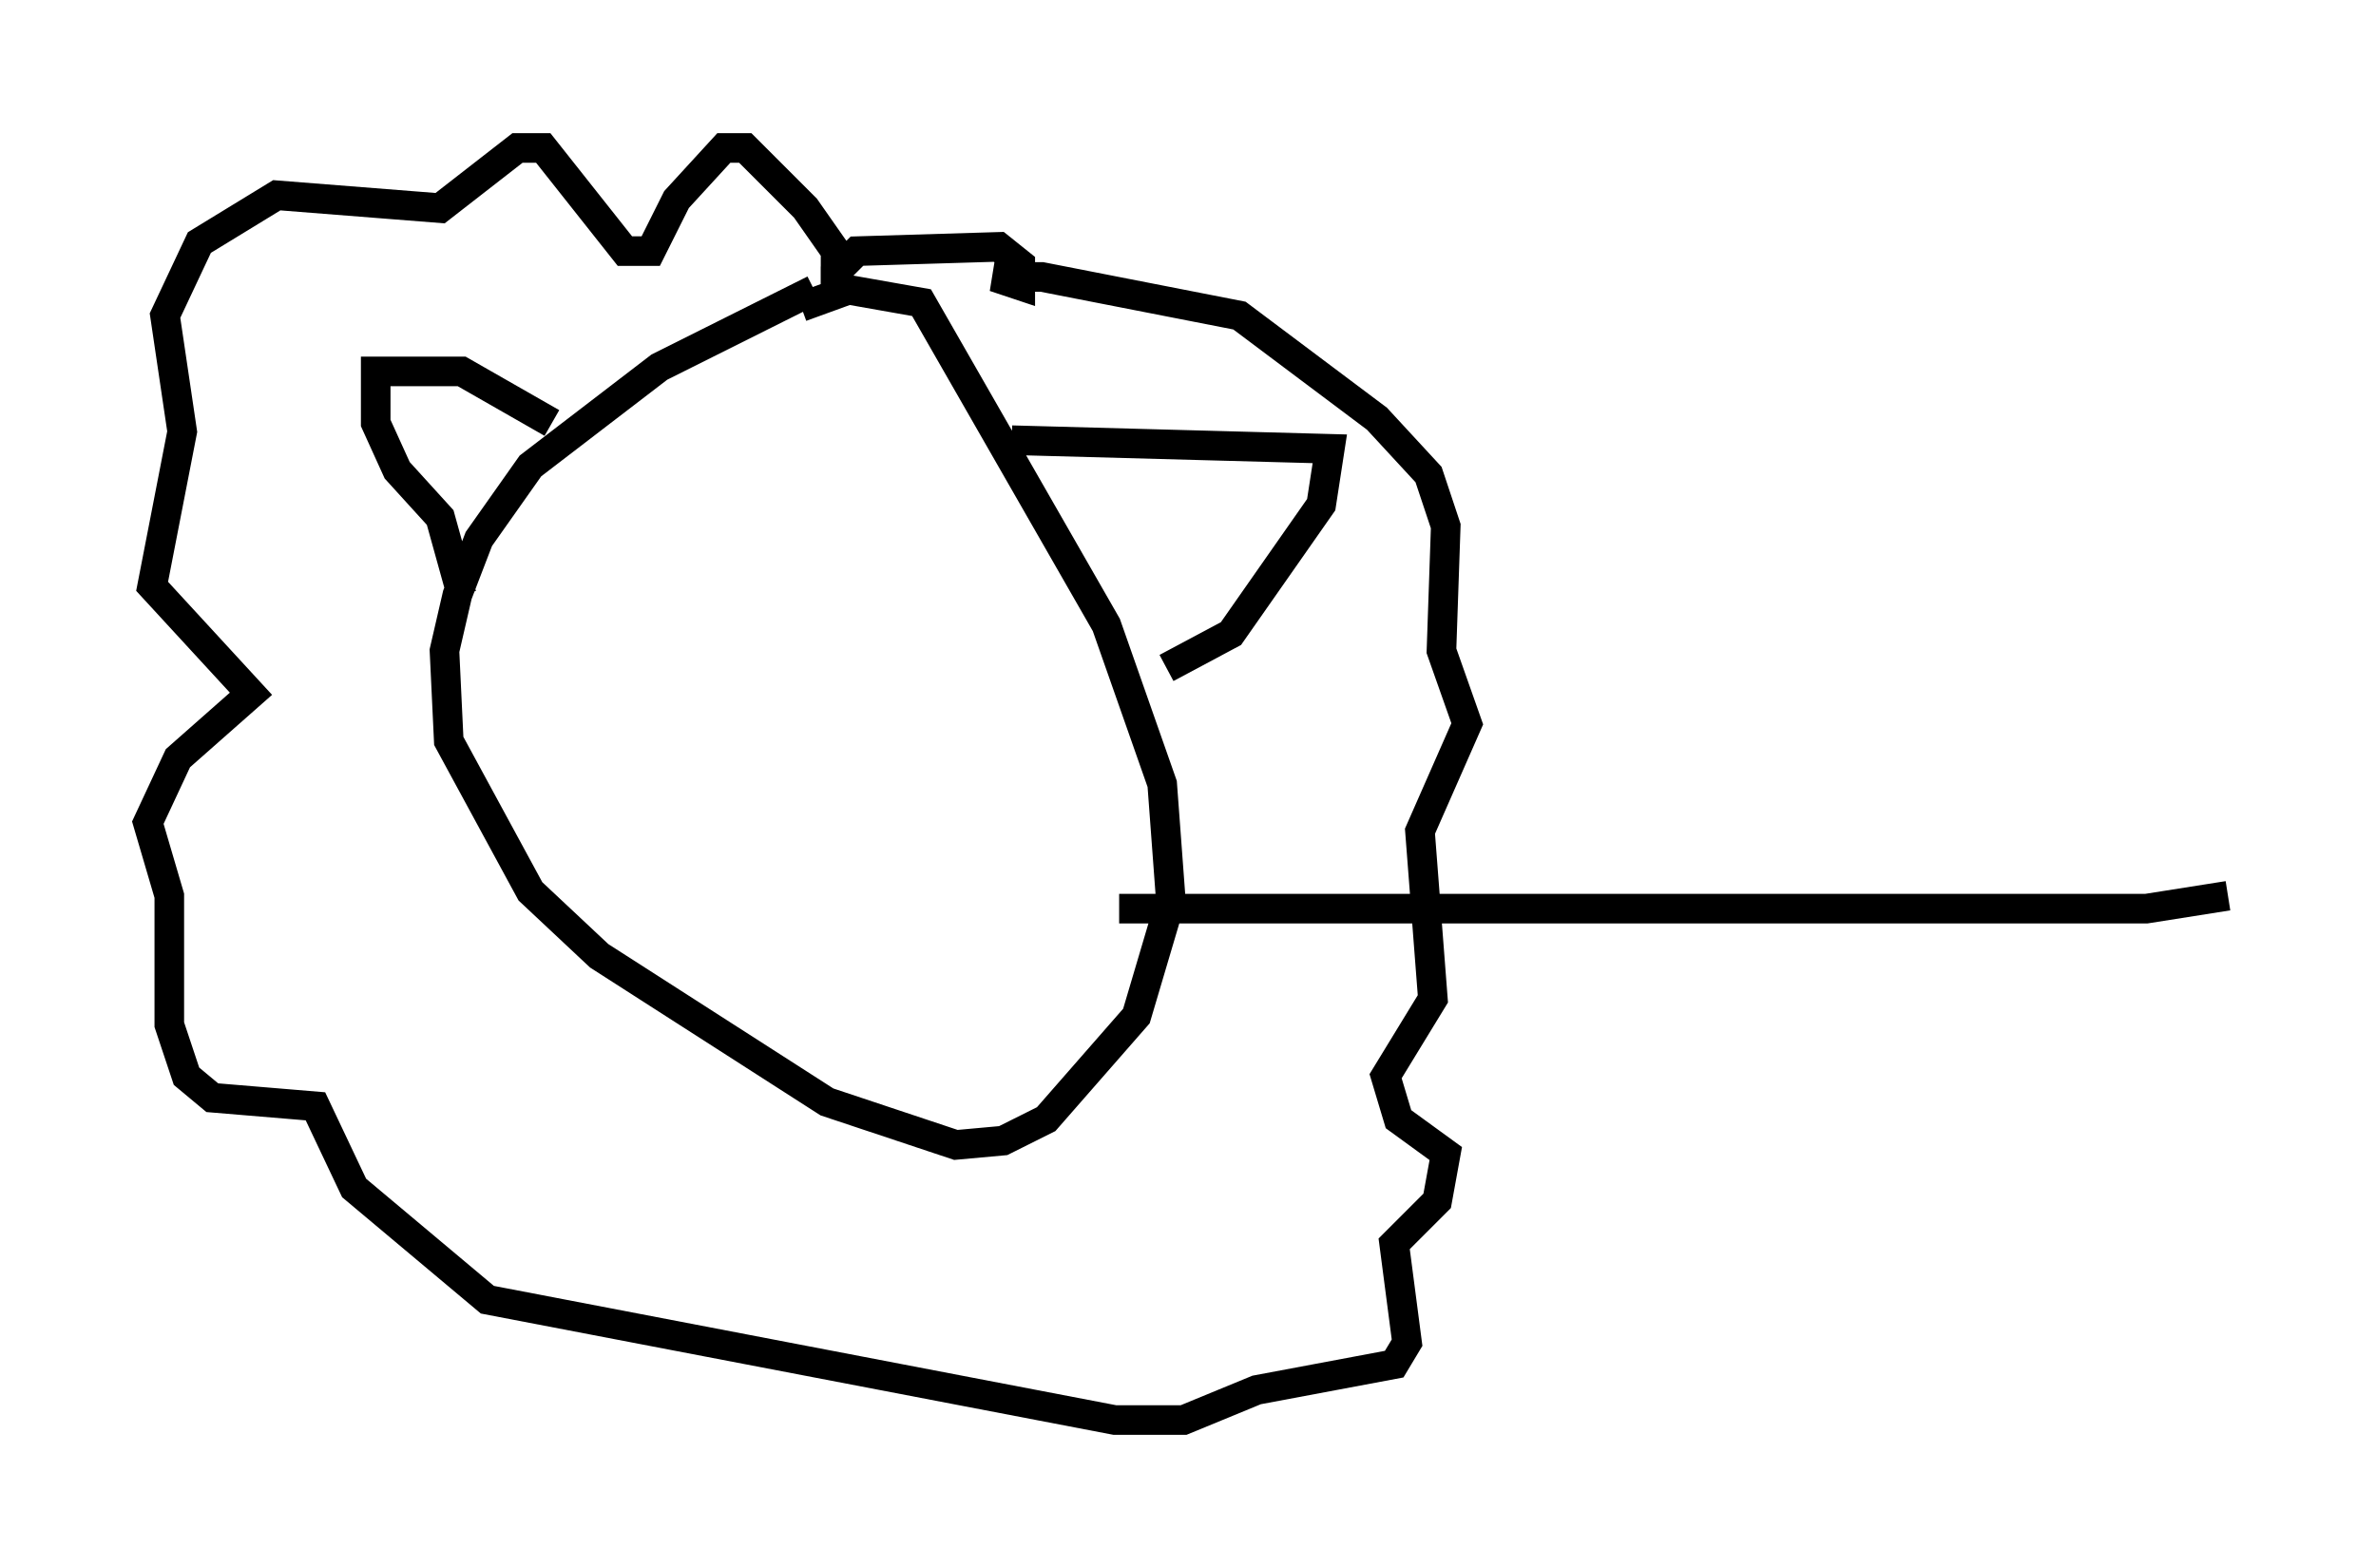 <?xml version="1.0" encoding="utf-8" ?>
<svg baseProfile="full" height="52.994" version="1.1" width="80.302" xmlns="http://www.w3.org/2000/svg" xmlns:ev="http://www.w3.org/2001/xml-events" xmlns:xlink="http://www.w3.org/1999/xlink"><defs /><rect fill="white" height="52.994" width="80.302" x="0" y="0" /><path d="M29.402, 9.648 m-1.888, 0.145 l-5.229, 2.615 -4.358, 3.341 l-1.743, 2.469 -0.726, 1.888 l-0.436, 1.888 0.145, 3.05 l2.76, 5.084 2.324, 2.179 l7.698, 4.939 4.358, 1.453 l1.598, -0.145 1.453, -0.726 l3.05, -3.486 1.162, -3.922 l-0.291, -3.922 -1.888, -5.374 l-6.246, -10.894 -2.469, -0.436 l-1.598, 0.581 m-8.425, 3.922 l-3.05, -1.743 -2.905, 0.0 l0.0, 1.743 0.726, 1.598 l1.453, 1.598 0.726, 2.615 m18.592, -5.229 l10.749, 0.291 -0.291, 1.888 l-3.05, 4.358 -2.179, 1.162 m-11.184, -13.363 l0.0, -0.726 -1.017, -1.453 l-2.034, -2.034 -0.726, 0.0 l-1.598, 1.743 -0.872, 1.743 l-0.872, 0.0 -2.76, -3.486 l-0.872, 0.0 -2.615, 2.034 l-5.52, -0.436 -2.615, 1.598 l-1.162, 2.469 0.581, 3.922 l-1.017, 5.229 3.341, 3.631 l-2.469, 2.179 -1.017, 2.179 l0.726, 2.469 0.0, 4.358 l0.581, 1.743 0.872, 0.726 l3.486, 0.291 1.307, 2.76 l4.503, 3.777 21.207, 4.067 l2.324, 0.0 2.469, -1.017 l4.648, -0.872 0.436, -0.726 l-0.436, -3.341 1.453, -1.453 l0.291, -1.598 -1.598, -1.162 l-0.436, -1.453 1.598, -2.615 l-0.436, -5.665 1.598, -3.631 l-0.872, -2.469 0.145, -4.212 l-0.581, -1.743 -1.743, -1.888 l-4.648, -3.486 -6.682, -1.307 l-1.598, 0.0 0.872, 0.291 l0.0, -0.726 -0.726, -0.581 l-4.793, 0.145 -0.726, 0.726 l0.0, 0.872 m9.587, 20.626 l34.715, 0.0 2.76, -0.436 " fill="none" stroke="black" stroke-width="1" /></svg>